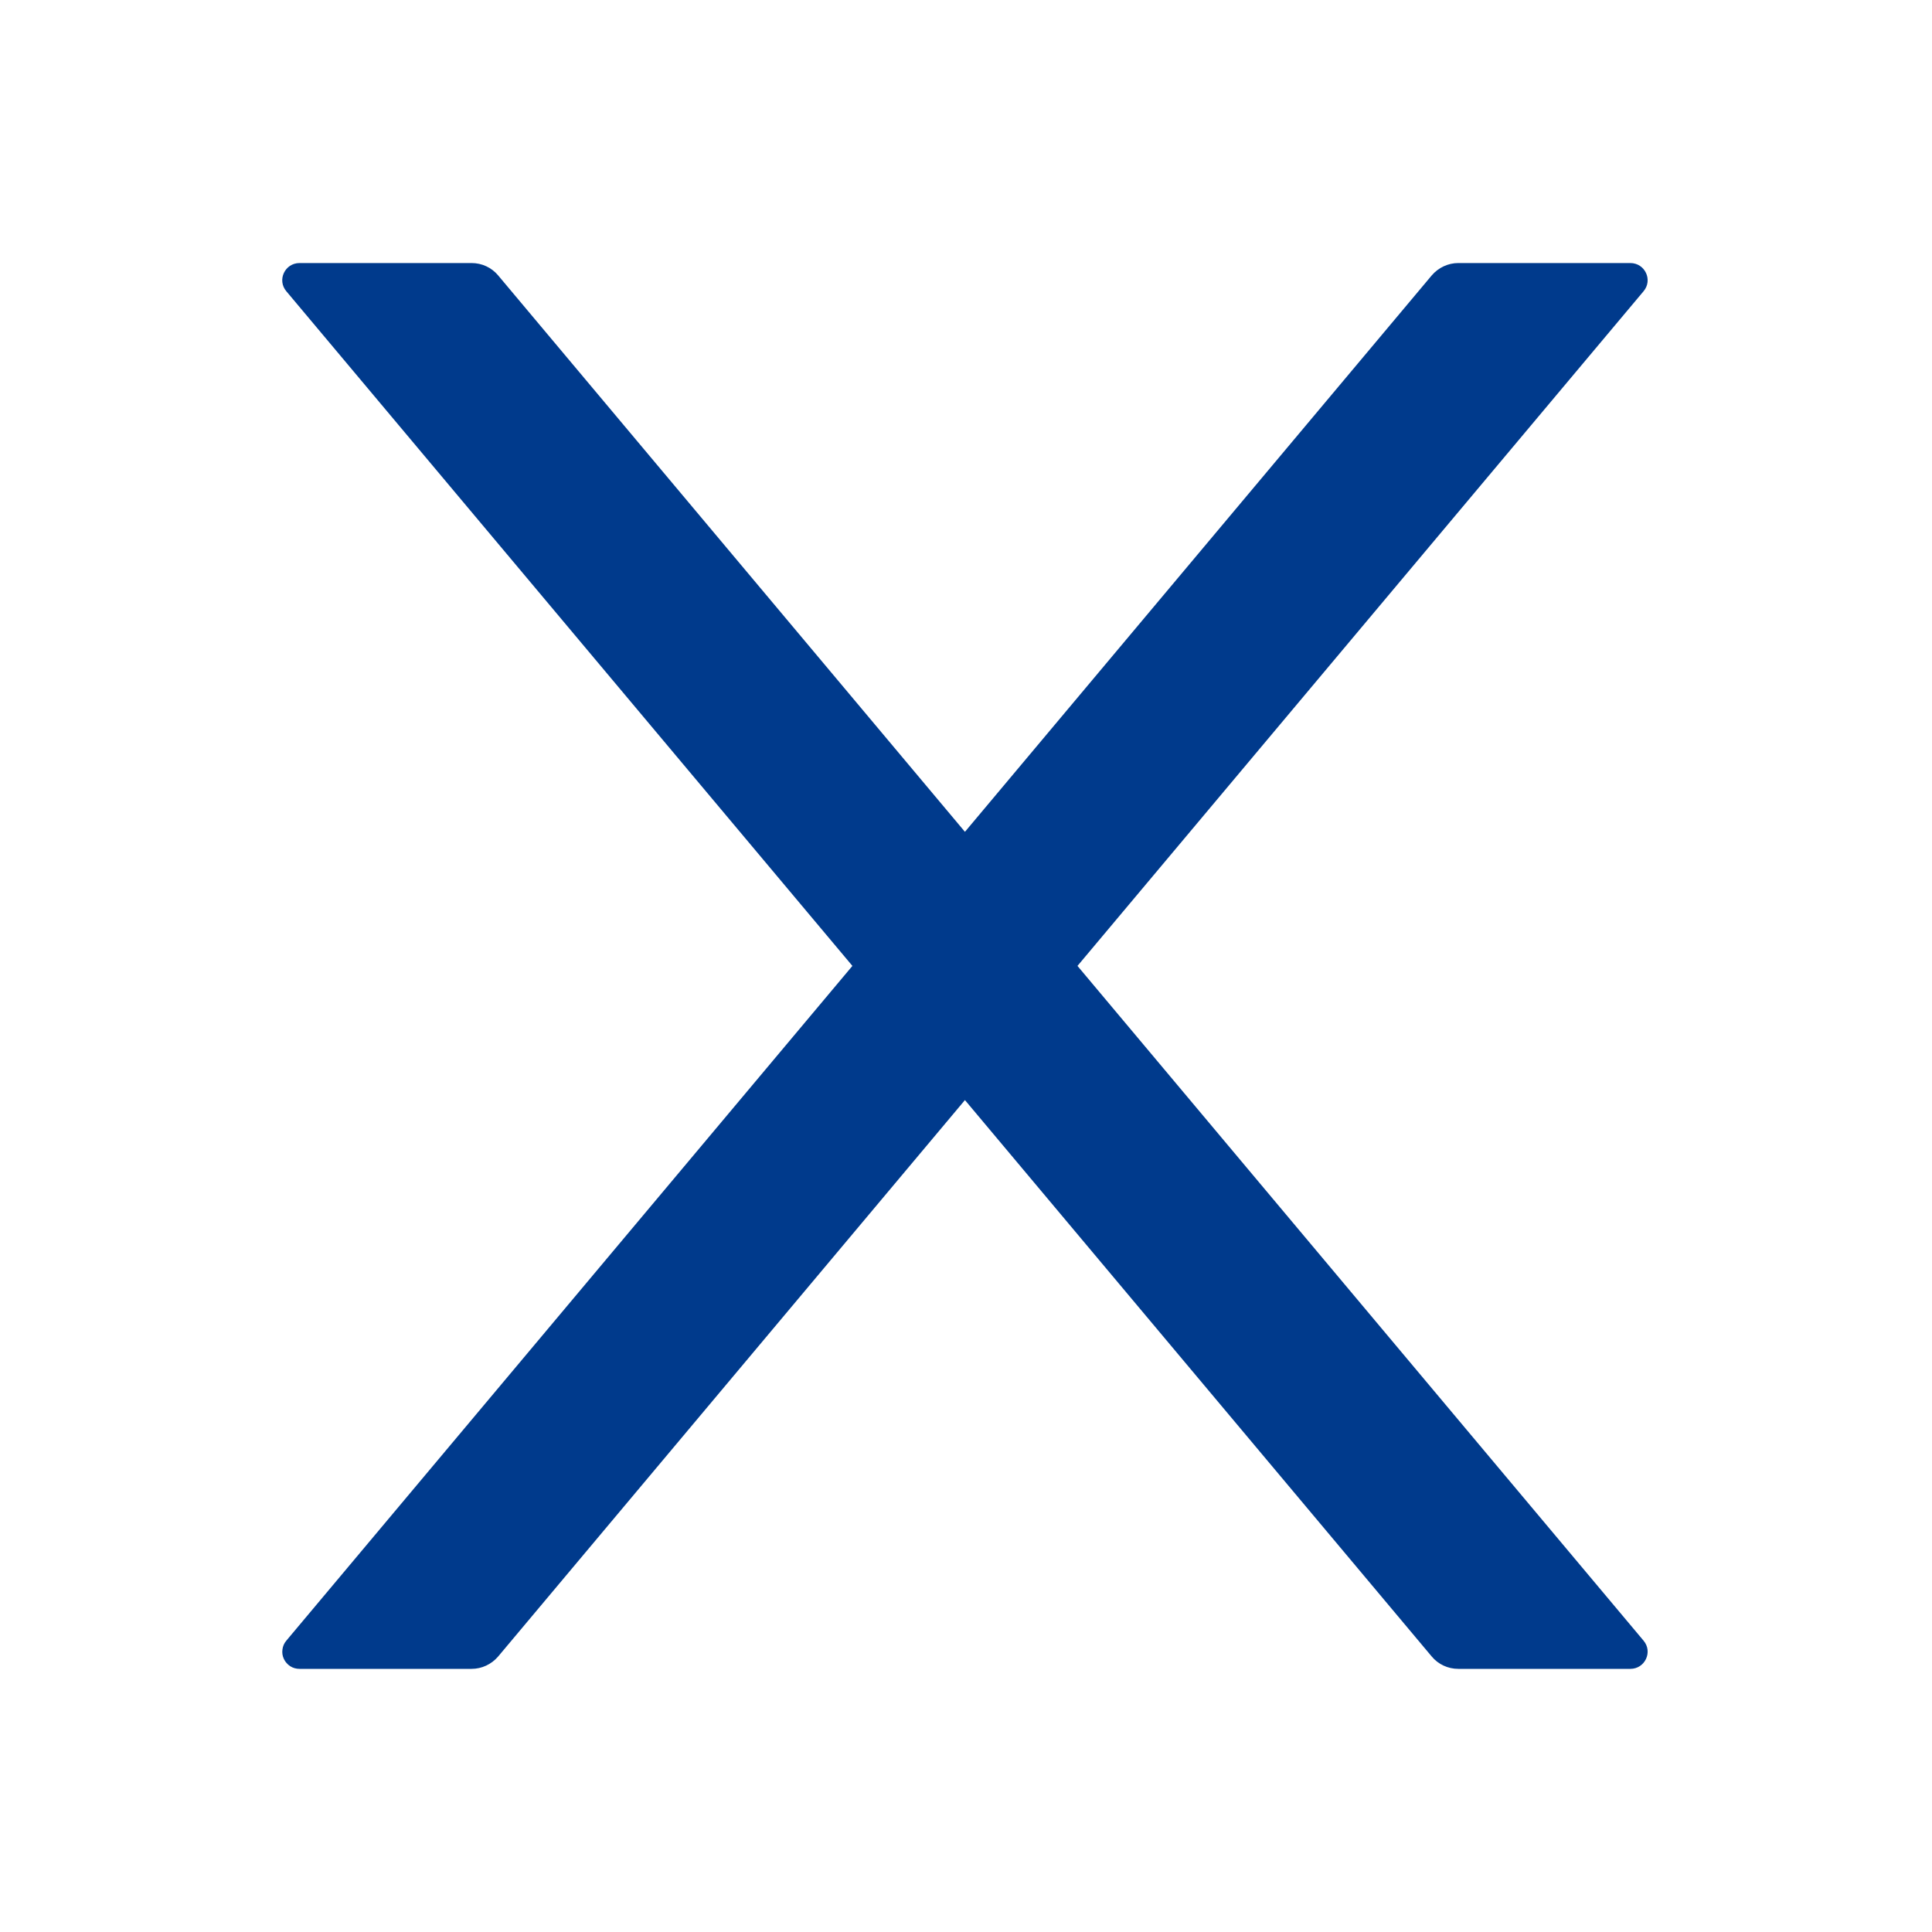 <svg width="20" height="20" viewBox="0 0 20 20" fill="none" xmlns="http://www.w3.org/2000/svg">
<path d="M11.154 9.999L17.014 3.015C17.112 2.899 17.029 2.723 16.877 2.723H15.096C14.991 2.723 14.891 2.77 14.822 2.85L9.989 8.611L5.156 2.85C5.089 2.77 4.989 2.723 4.882 2.723H3.101C2.949 2.723 2.866 2.899 2.964 3.015L8.824 9.999L2.964 16.984C2.942 17.01 2.928 17.041 2.924 17.075C2.919 17.109 2.924 17.143 2.939 17.174C2.953 17.204 2.976 17.23 3.005 17.249C3.033 17.267 3.067 17.276 3.101 17.276H4.882C4.987 17.276 5.087 17.229 5.156 17.149L9.989 11.388L14.822 17.149C14.889 17.229 14.989 17.276 15.096 17.276H16.877C17.029 17.276 17.112 17.1 17.014 16.984L11.154 9.999Z" fill="#003A8C"/>
</svg>
